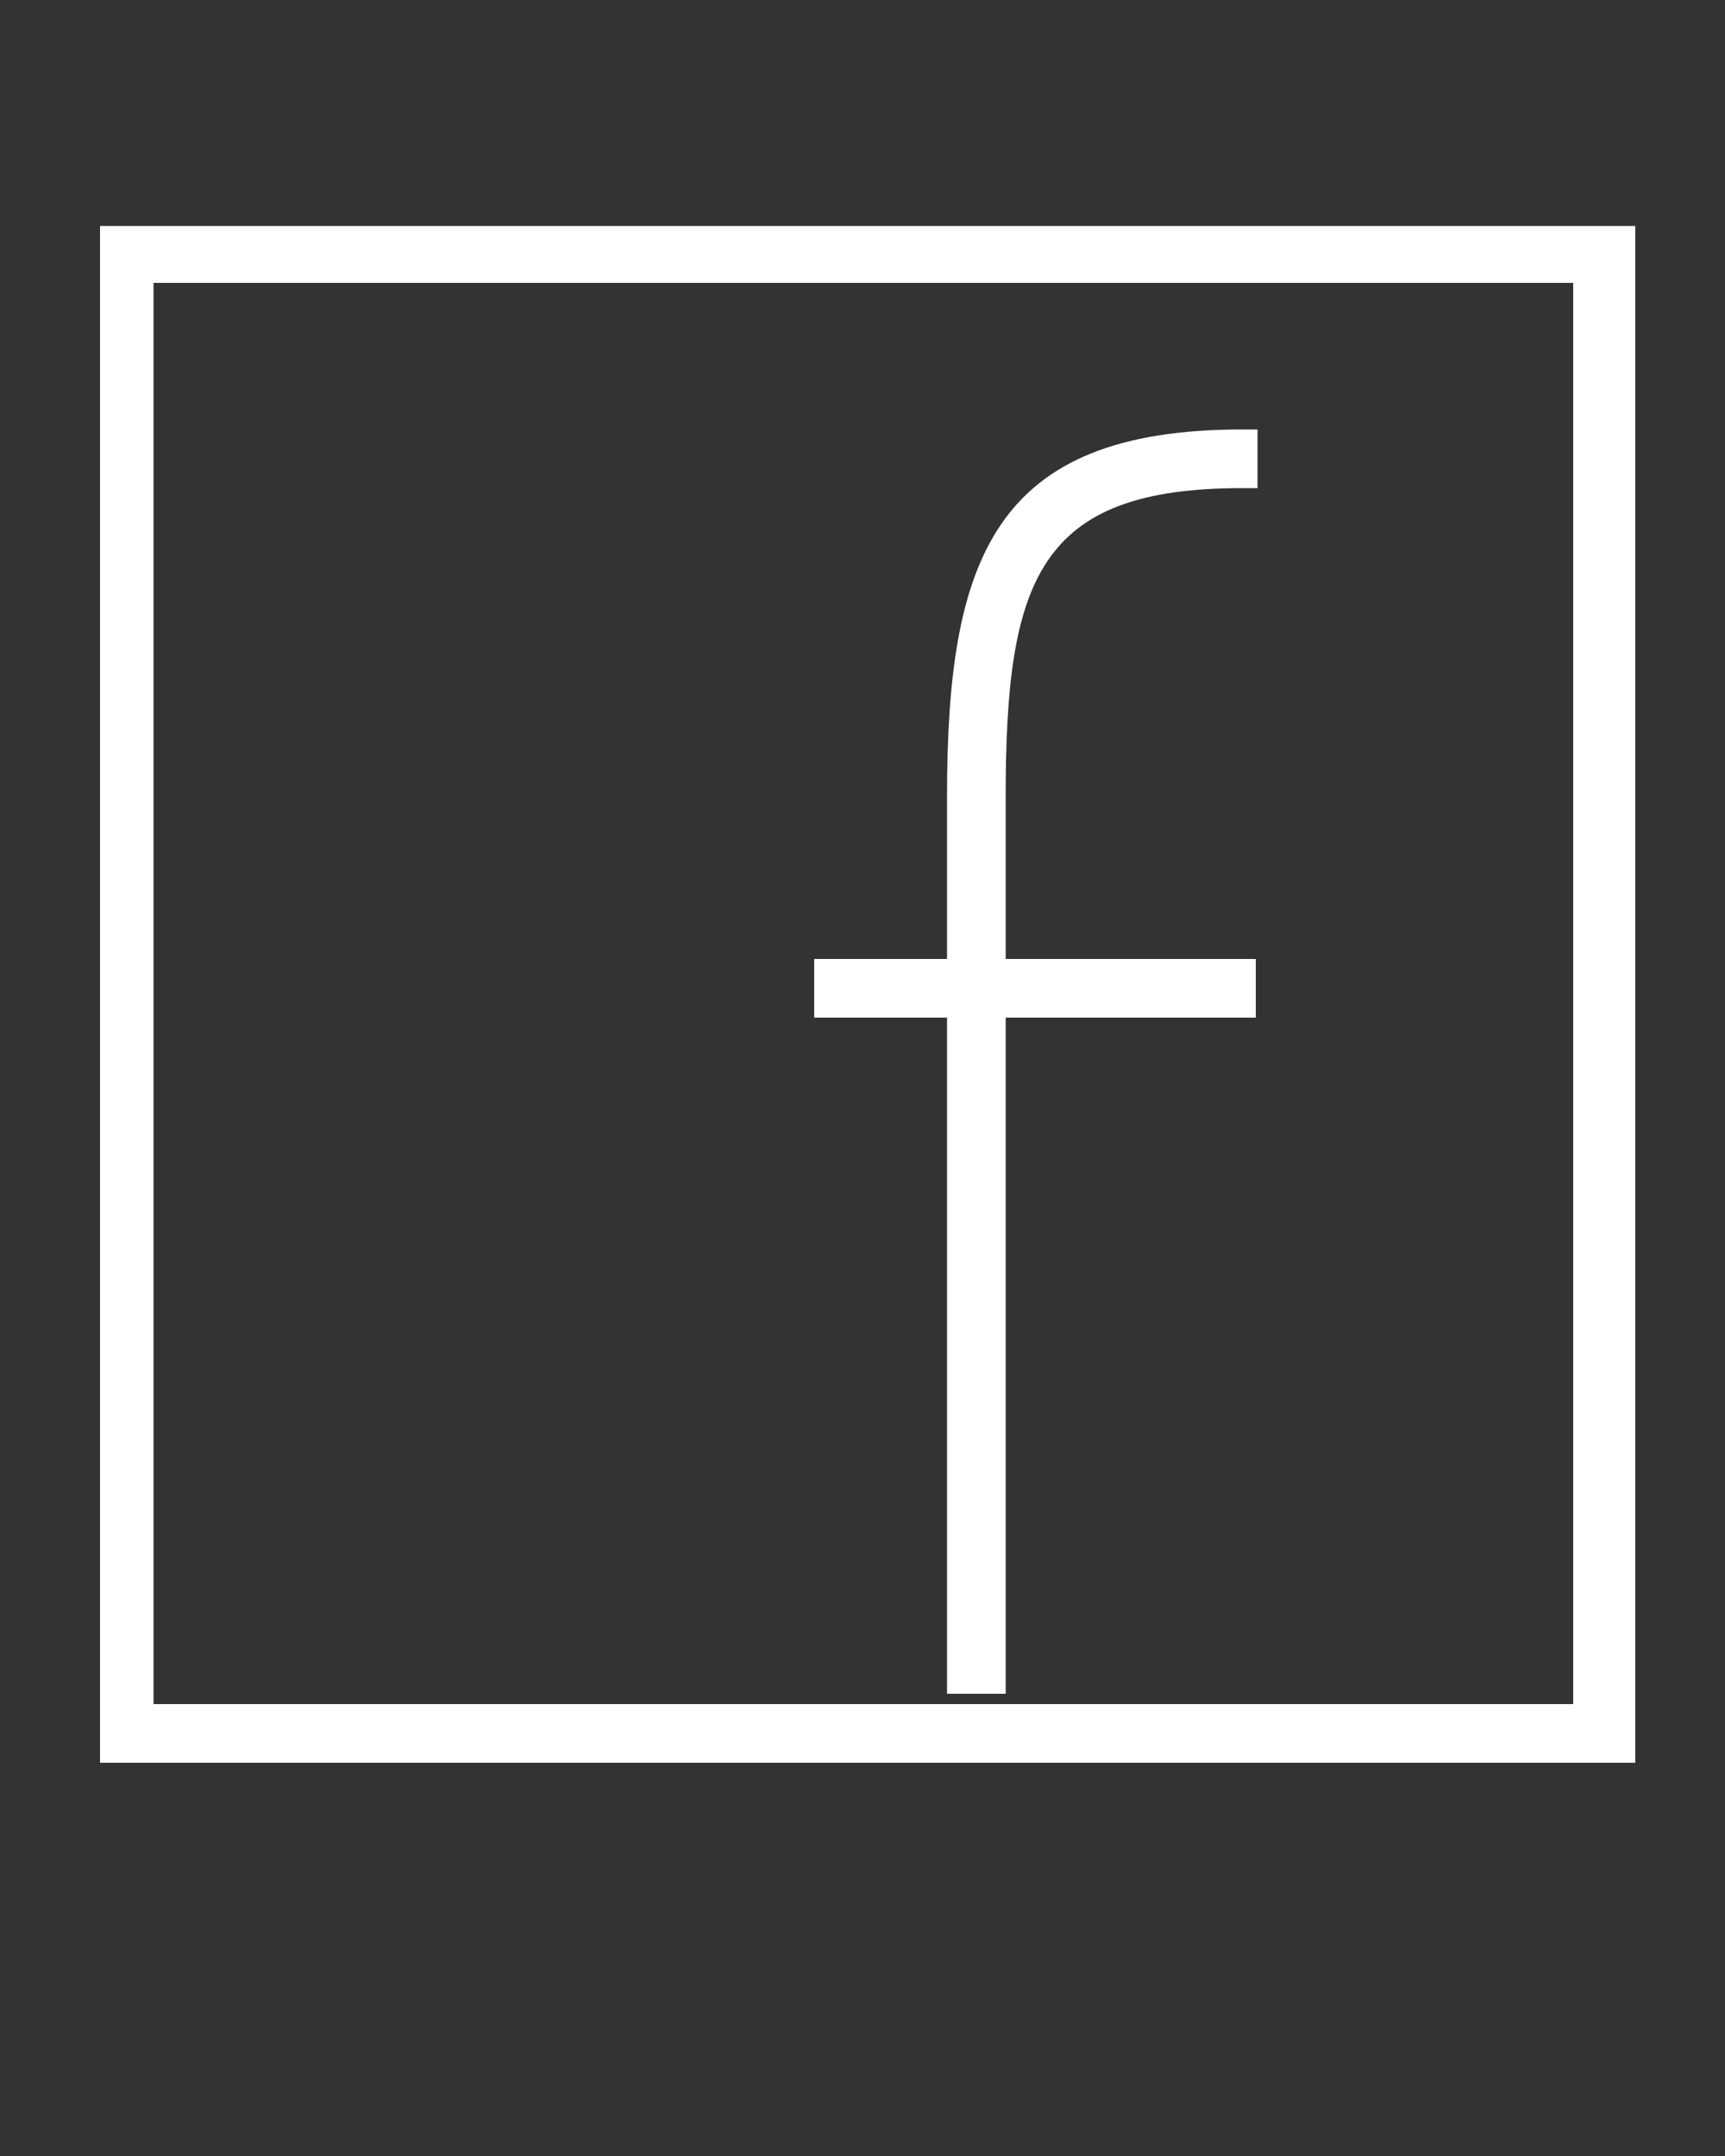 <?xml version="1.0" encoding="utf-8"?>
<!-- Generator: Adobe Illustrator 19.0.0, SVG Export Plug-In . SVG Version: 6.00 Build 0)  -->
<svg version="1.1" id="Layer_1" xmlns="http://www.w3.org/2000/svg" xmlns:xlink="http://www.w3.org/1999/xlink" x="0px" y="0px"
	 viewBox="-99 38 100 125" style="enable-background:new -99 38 100 125;" xml:space="preserve">
<rect x="-99" y="38" width="100" height="125" fill="#333333" stroke="none"/>
<style type="text/css">
	.st0{fill:#FFFFFF;}
</style>
<g>
	<path class="st0" d="M-44.1,136.2h3.4V97h14.5v-3.4h-14.5v-9.4c0-12.6,1.9-17.9,13.7-17.9h0.9v-3.4H-27c-14.4,0-17.1,7.5-17.1,21.3
		v9.4h-7.7V97h7.7V136.2z"/>
	<path class="st0" d="M-93.2,51.1v89.1h89V51.1H-93.2z M-7.8,136.8h-82.3V54.4h82.3C-7.8,54.4-7.8,136.8-7.8,136.8z"/>
</g>
</svg>
